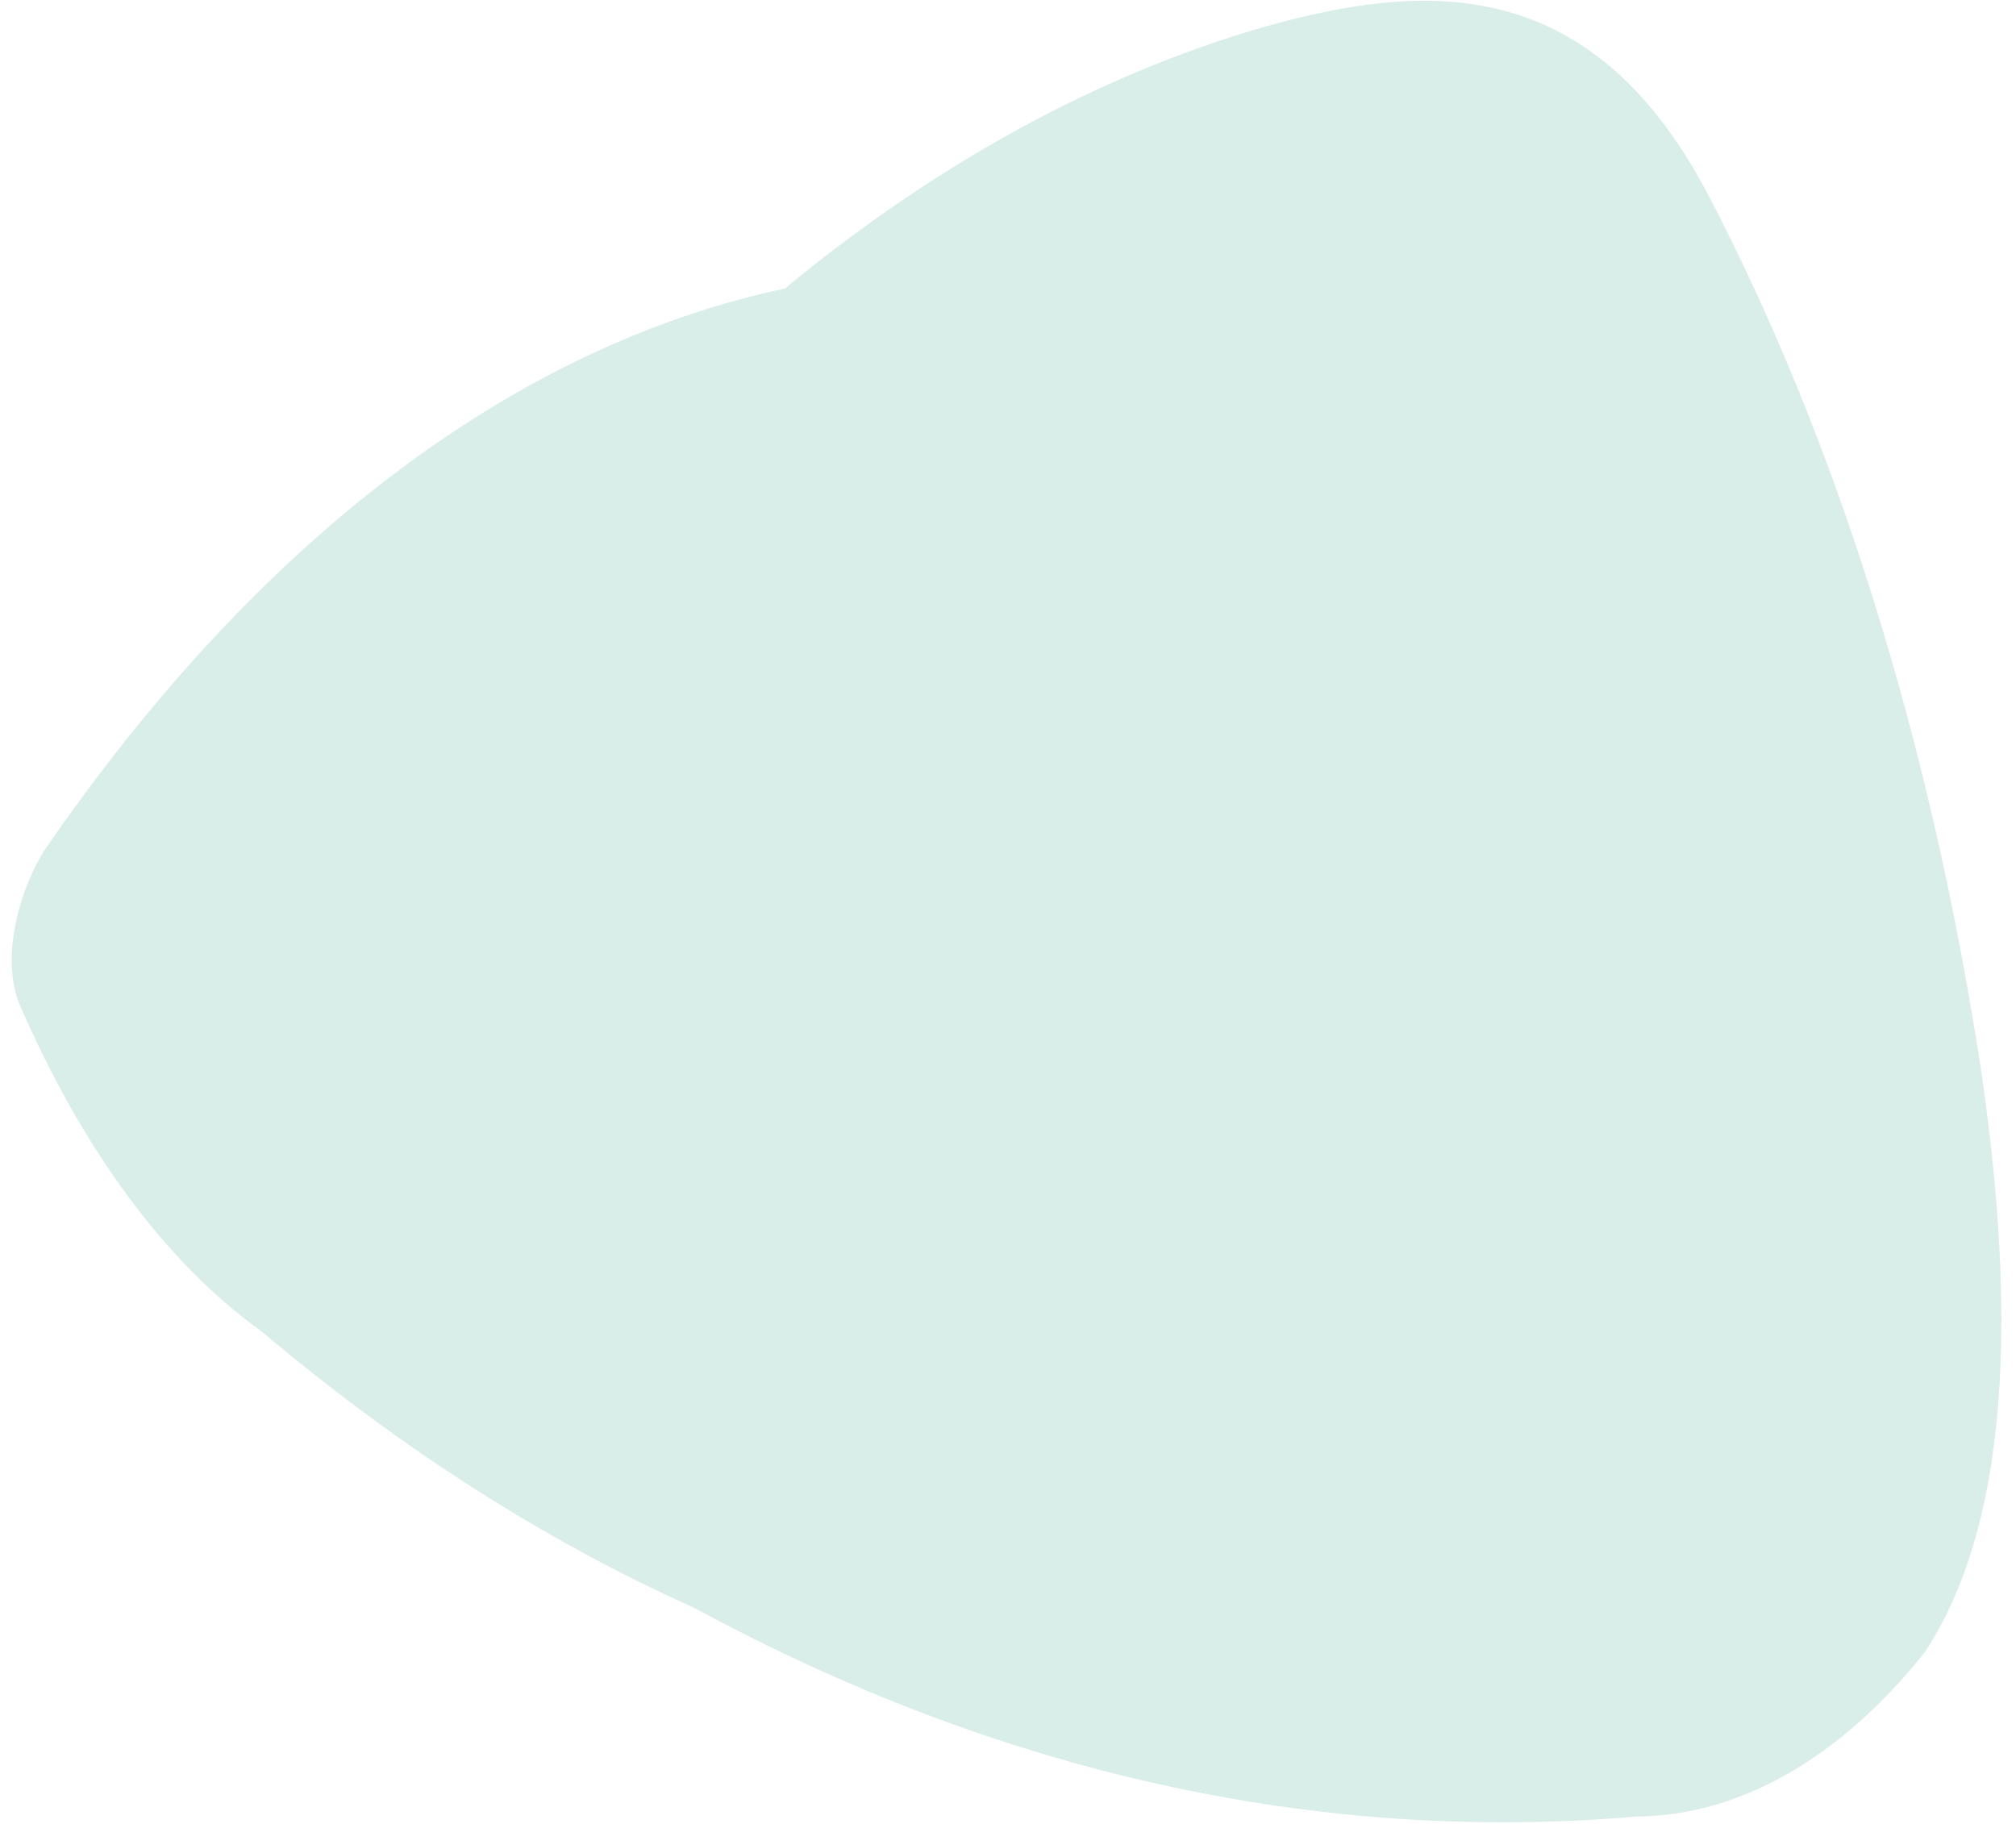 <svg width="126" height="114" viewBox="0 0 126 114" fill="none" xmlns="http://www.w3.org/2000/svg">
<g style="mix-blend-mode:multiply" opacity="0.3">
<path d="M120.291 103.281C114.999 109.909 108.724 113.483 102.29 113.537C82.384 115.252 62.462 110.838 43.371 100.485C34.079 96.319 25.031 90.537 16.353 83.221C10.367 78.933 5.122 71.826 1.16 62.637C-0.013 59.4 1.456 55.215 2.779 53.142C16.074 33.798 32.11 21.631 49.047 18.037C58.55 10.204 68.589 4.714 78.897 1.713C88.724 -1.057 99.306 -1.97 106.726 12.109C114.789 27.524 120.648 46.277 123.793 66.734C125.632 79.245 126.304 94.174 120.291 103.281Z" fill="#80C2B5"/>
</g>
</svg>
